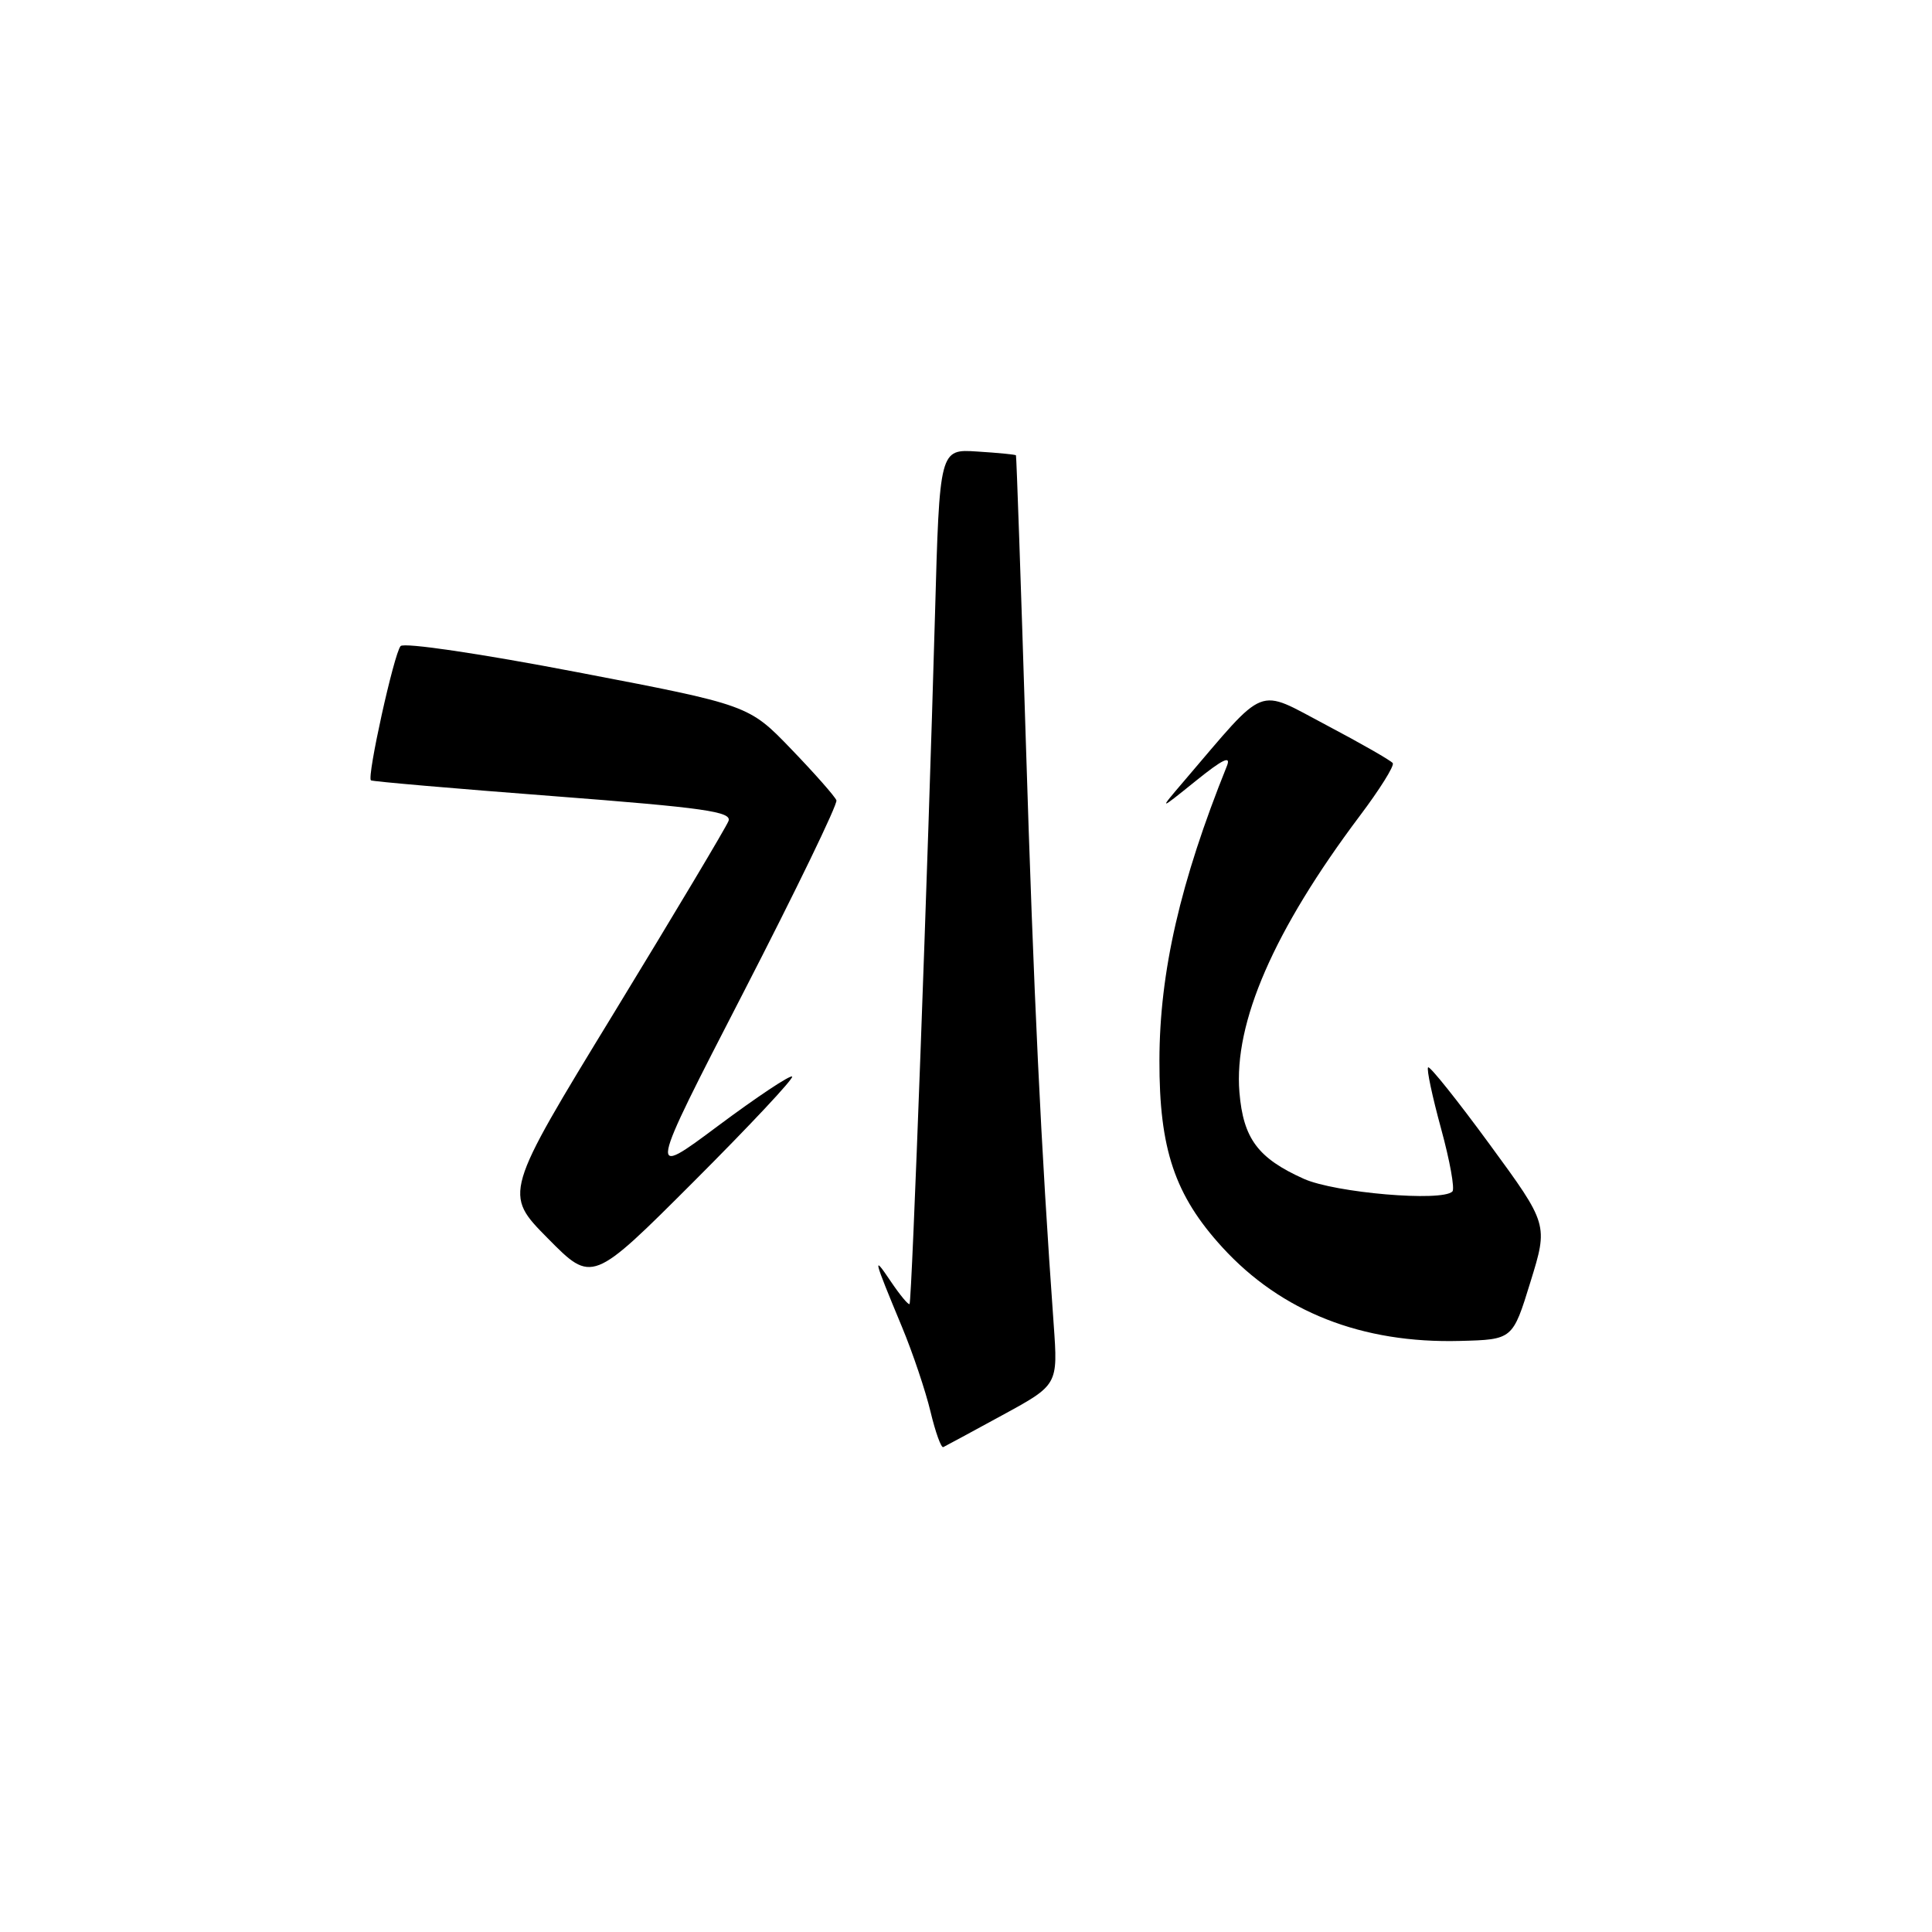 <?xml version="1.0" encoding="UTF-8" standalone="no"?>
<!DOCTYPE svg PUBLIC "-//W3C//DTD SVG 1.1//EN" "http://www.w3.org/Graphics/SVG/1.1/DTD/svg11.dtd" >
<svg xmlns="http://www.w3.org/2000/svg" xmlns:xlink="http://www.w3.org/1999/xlink" version="1.1" viewBox="0 0 256 256">
 <g >
 <path fill="currentColor"
d=" M 132.85 187.50 C 140.19 183.50 140.19 183.50 139.62 175.50 C 137.94 152.11 136.97 131.84 135.92 98.00 C 135.28 77.38 134.69 60.42 134.62 60.33 C 134.55 60.23 132.24 60.00 129.49 59.83 C 124.50 59.50 124.50 59.50 123.89 81.50 C 122.95 114.92 120.83 172.46 120.52 172.79 C 120.37 172.95 119.25 171.60 118.03 169.79 C 115.58 166.15 115.70 166.64 119.51 175.81 C 120.95 179.27 122.65 184.34 123.30 187.06 C 123.95 189.78 124.71 191.89 124.99 191.75 C 125.28 191.61 128.82 189.70 132.85 187.50 Z  M 202.79 169.87 C 205.15 162.24 205.15 162.24 197.39 151.64 C 193.12 145.81 189.45 141.21 189.23 141.43 C 189.01 141.65 189.79 145.31 190.95 149.55 C 192.11 153.79 192.79 157.54 192.45 157.88 C 191.06 159.27 176.91 158.06 172.76 156.20 C 166.68 153.47 164.74 150.87 164.23 144.73 C 163.47 135.50 168.80 123.26 180.17 108.12 C 182.81 104.62 184.78 101.47 184.55 101.12 C 184.32 100.78 180.35 98.51 175.73 96.07 C 166.37 91.14 168.00 90.50 156.90 103.48 C 153.50 107.46 153.50 107.46 158.44 103.48 C 162.01 100.60 163.15 100.05 162.57 101.50 C 156.39 116.85 153.65 128.78 153.63 140.50 C 153.60 152.25 155.66 158.38 161.97 165.28 C 169.78 173.82 180.46 178.03 193.47 177.68 C 200.44 177.50 200.44 177.50 202.79 169.87 Z  M 104.96 142.65 C 104.71 142.41 100.29 145.35 95.15 149.18 C 85.81 156.15 85.81 156.15 98.48 131.56 C 105.45 118.03 111.01 106.55 110.83 106.05 C 110.65 105.55 107.96 102.50 104.86 99.28 C 99.22 93.42 99.22 93.42 76.55 89.08 C 63.64 86.60 53.53 85.11 53.08 85.61 C 52.21 86.59 48.59 102.98 49.15 103.40 C 49.34 103.55 60.21 104.49 73.30 105.49 C 93.35 107.03 97.00 107.55 96.53 108.79 C 96.22 109.60 89.39 121.04 81.35 134.22 C 66.73 158.17 66.73 158.17 72.60 164.10 C 78.46 170.03 78.46 170.03 91.94 156.55 C 99.35 149.14 105.21 142.89 104.96 142.65 Z "/>
</g>
</svg>
